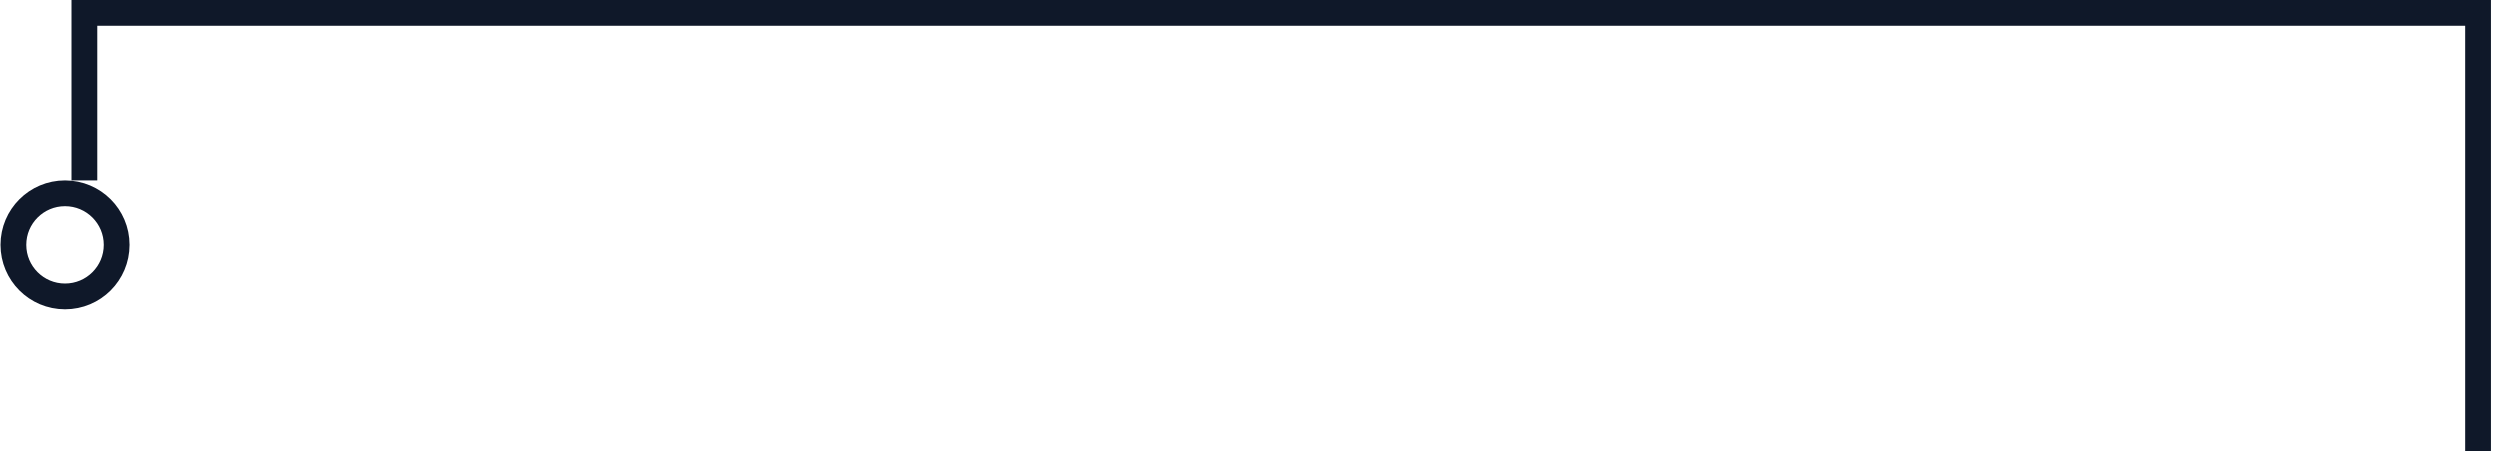 <svg width="194" height="35" viewBox="0 0 194 35" fill="none" xmlns="http://www.w3.org/2000/svg">
<path d="M6.549 14V1H192.297V35" stroke="#0F1829" stroke-width="2"/>
<path d="M9.053 19C9.053 21.208 7.261 23 5.047 23C2.833 23 1.04 21.208 1.04 19C1.04 16.792 2.833 15 5.047 15C7.261 15 9.053 16.792 9.053 19Z" stroke="#0F1829" stroke-width="2"/>
</svg>
